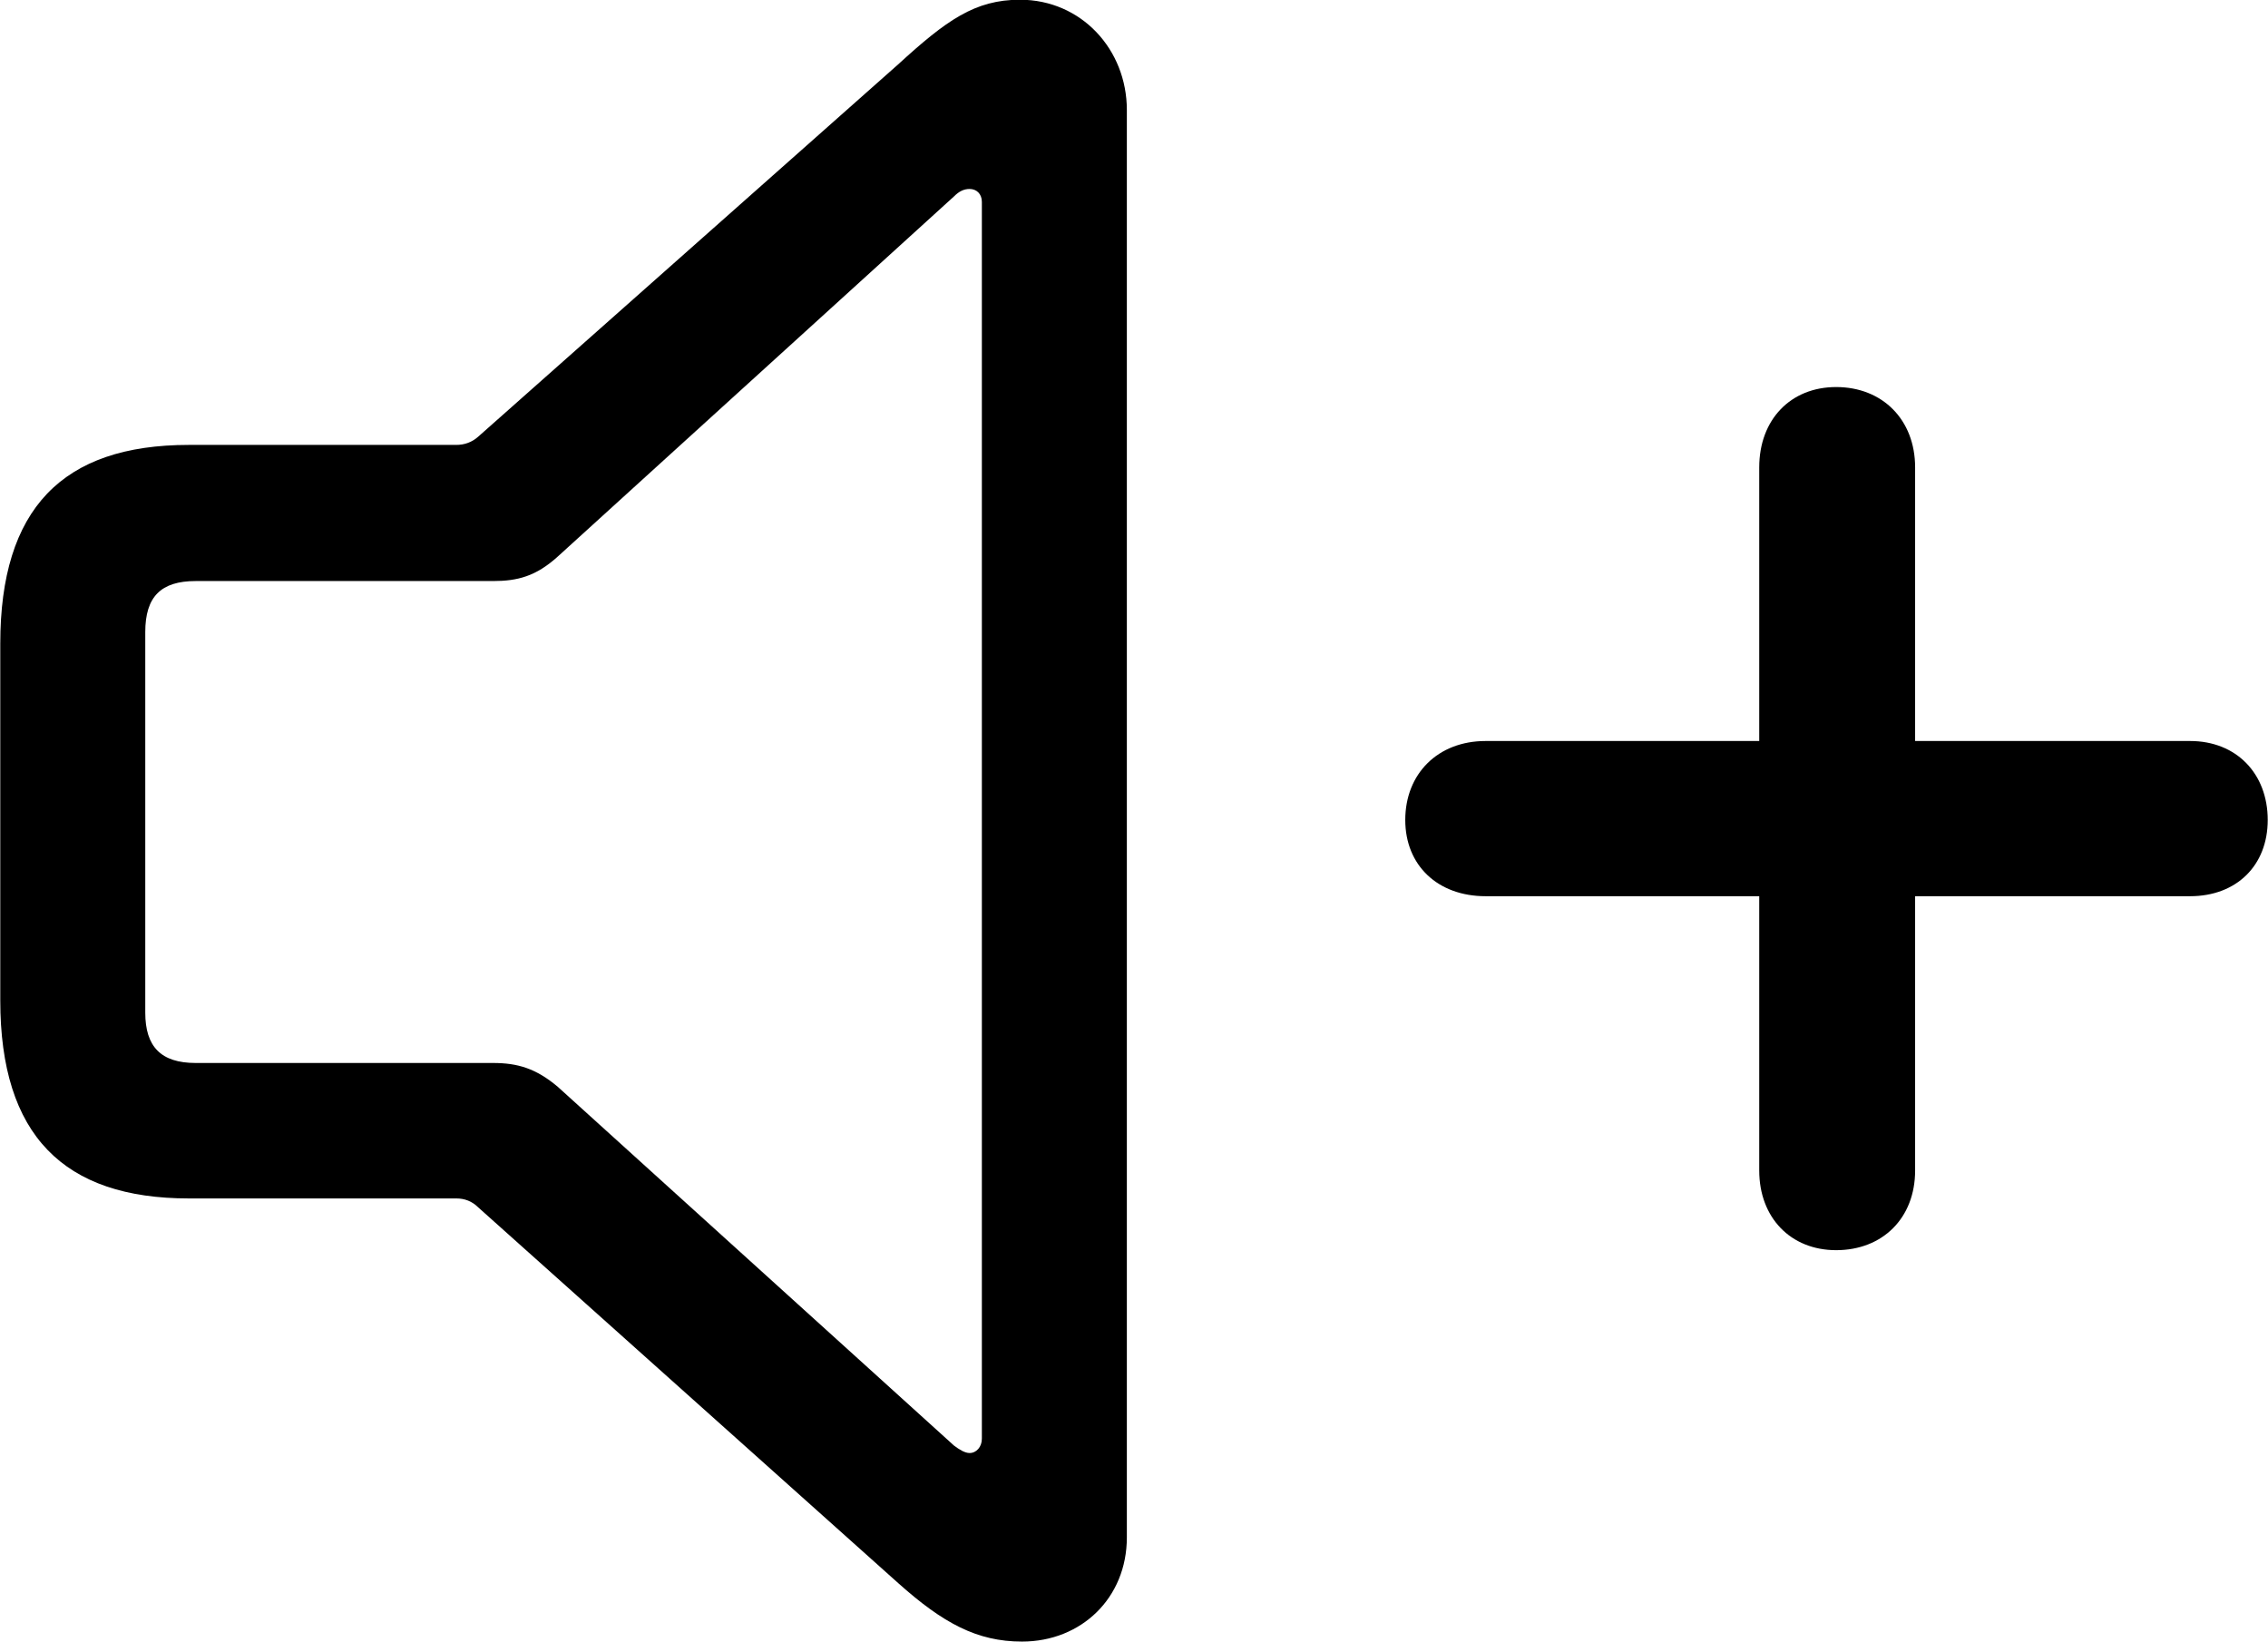 
<svg
    viewBox="0 0 33.318 24.117"
    xmlns="http://www.w3.org/2000/svg"
>
    <path
        fill="inherit"
        d="M2.774 17.606H6.704C6.824 17.606 6.934 17.646 7.024 17.736L13.194 23.256C13.854 23.846 14.354 24.116 15.014 24.116C15.884 24.116 16.554 23.476 16.554 22.586V1.616C16.554 0.726 15.884 -0.004 14.984 -0.004C14.324 -0.004 13.904 0.296 13.194 0.946L7.024 6.416C6.934 6.496 6.824 6.536 6.704 6.536H2.774C0.914 6.536 0.004 7.476 0.004 9.456V14.696C0.004 16.676 0.934 17.606 2.774 17.606ZM2.874 15.616C2.364 15.616 2.134 15.376 2.134 14.876V9.286C2.134 8.766 2.364 8.536 2.874 8.536H7.244C7.604 8.536 7.874 8.466 8.194 8.176L14.014 2.886C14.084 2.816 14.154 2.776 14.244 2.776C14.344 2.776 14.424 2.846 14.424 2.966V21.136C14.424 21.256 14.344 21.346 14.244 21.346C14.174 21.346 14.094 21.296 14.014 21.236L8.194 15.966C7.874 15.696 7.604 15.616 7.244 15.616ZM20.644 12.046C20.644 12.716 21.124 13.166 21.824 13.166H25.844V17.196C25.844 17.886 26.304 18.366 26.974 18.366C27.654 18.366 28.134 17.896 28.134 17.196V13.166H32.174C32.854 13.166 33.314 12.716 33.314 12.046C33.314 11.366 32.854 10.886 32.174 10.886H28.134V6.866C28.134 6.166 27.654 5.686 26.974 5.686C26.304 5.686 25.844 6.166 25.844 6.866V10.886H21.824C21.124 10.886 20.644 11.366 20.644 12.046Z"
        fillRule="evenodd"
        clipRule="evenodd"
    />
</svg>
        
